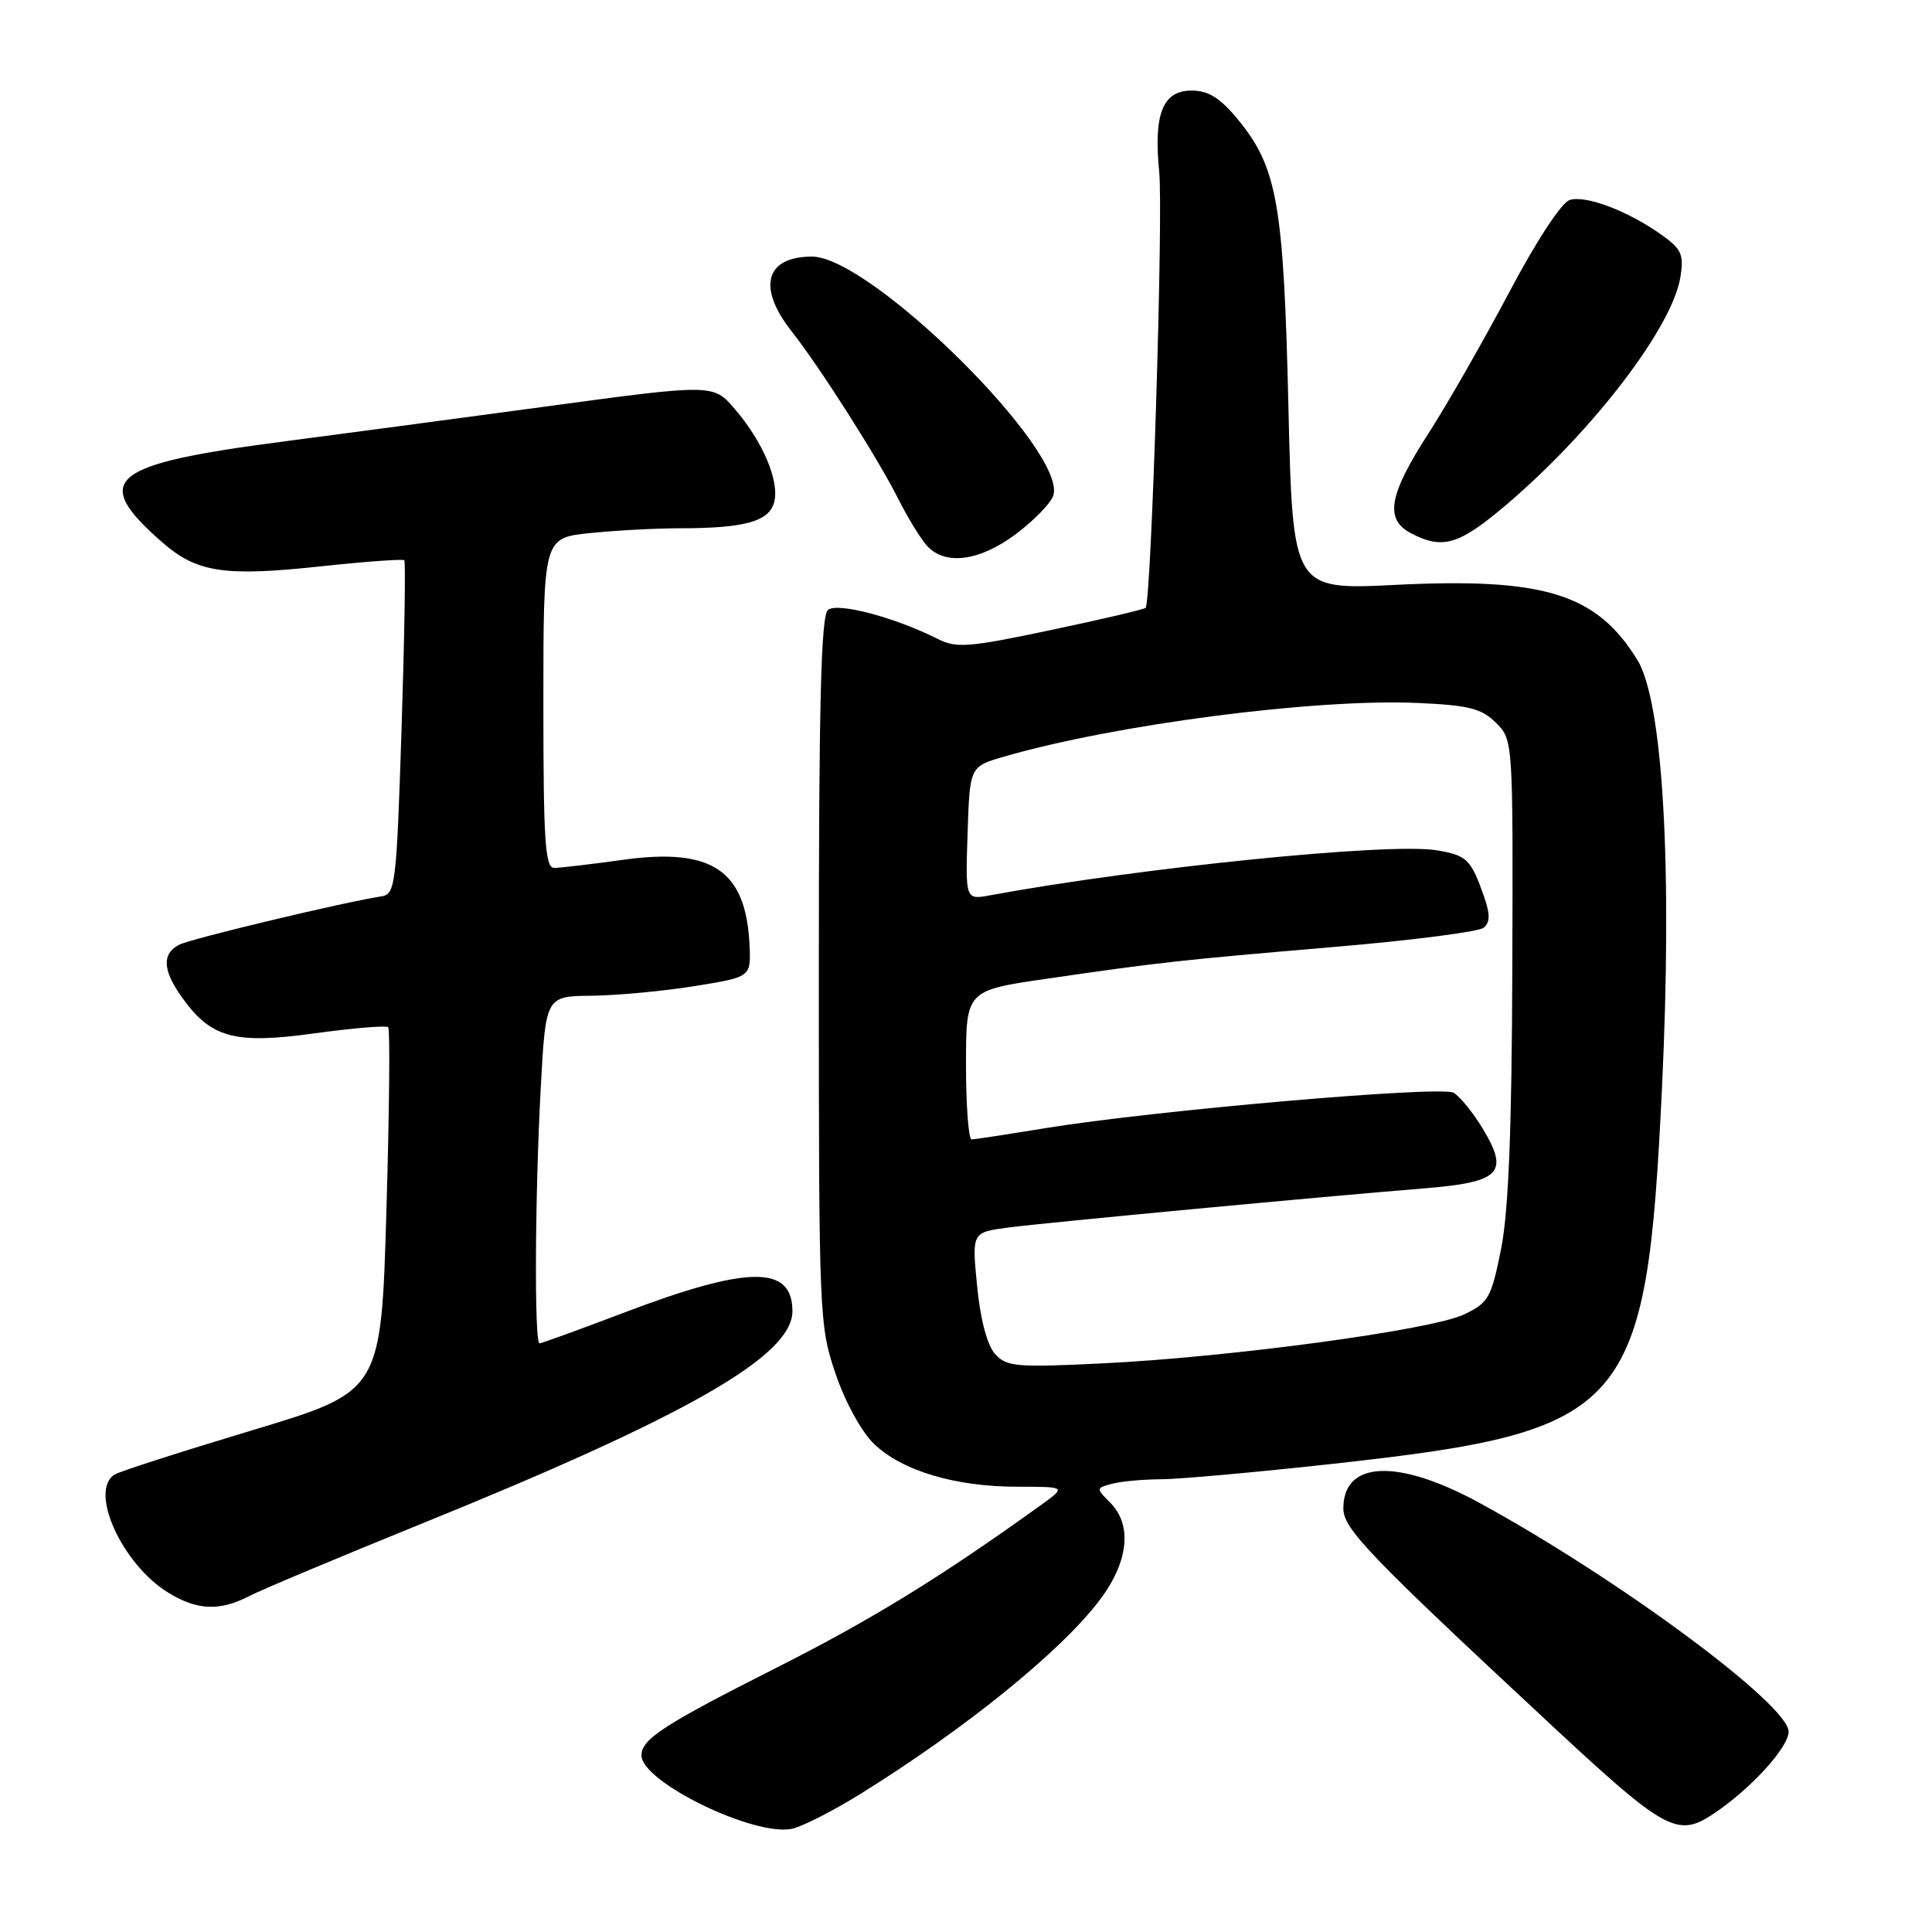 <?xml version="1.0" encoding="UTF-8" standalone="no"?>
<!DOCTYPE svg PUBLIC "-//W3C//DTD SVG 1.1//EN" "http://www.w3.org/Graphics/SVG/1.1/DTD/svg11.dtd" >
<svg xmlns="http://www.w3.org/2000/svg" xmlns:xlink="http://www.w3.org/1999/xlink" version="1.1" viewBox="0 0 256 256">
 <g >
 <path fill="currentColor"
d=" M 114.00 237.71 C 127.85 229.11 140.44 218.92 145.64 212.12 C 149.54 207.01 150.09 202.09 147.09 199.09 C 145.22 197.22 145.22 197.18 147.34 196.61 C 148.53 196.29 151.44 196.02 153.82 196.01 C 156.19 196.01 166.43 195.08 176.57 193.97 C 215.95 189.62 218.16 187.10 220.22 144.18 C 221.62 114.92 220.36 92.94 216.95 87.43 C 211.54 78.66 204.62 76.52 184.90 77.50 C 171.29 78.17 171.29 78.17 170.72 53.84 C 170.09 26.90 169.25 22.15 163.96 15.75 C 161.65 12.96 160.10 12.00 157.90 12.00 C 154.07 12.00 152.84 15.08 153.60 22.77 C 154.16 28.38 152.55 79.78 151.80 80.54 C 151.59 80.75 145.93 82.08 139.22 83.49 C 128.39 85.78 126.72 85.91 124.27 84.67 C 118.59 81.80 110.96 79.78 109.71 80.82 C 108.79 81.59 108.50 93.16 108.50 128.67 C 108.50 174.45 108.55 175.65 110.72 182.04 C 112.01 185.82 114.17 189.75 115.84 191.35 C 119.55 194.90 126.60 197.00 134.81 197.00 C 141.30 197.00 141.30 197.00 137.90 199.45 C 124.69 208.96 115.45 214.64 102.91 220.97 C 87.91 228.55 85.00 230.44 85.00 232.60 C 85.00 236.13 100.05 243.44 105.00 242.31 C 106.38 242.00 110.42 239.93 114.00 237.71 Z  M 227.03 240.35 C 231.95 237.07 237.00 231.55 237.00 229.45 C 237.00 225.87 214.35 209.12 196.00 199.12 C 185.21 193.24 178.00 193.54 178.00 199.87 C 178.00 202.57 181.31 206.02 205.74 228.75 C 220.66 242.62 222.29 243.51 227.03 240.35 Z  M 33.04 211.48 C 34.65 210.65 44.87 206.36 55.74 201.95 C 91.12 187.60 105.00 179.66 105.00 173.74 C 105.00 167.61 99.15 167.67 82.58 173.97 C 76.75 176.19 71.76 178.00 71.49 178.00 C 70.79 178.00 70.88 158.46 71.65 144.16 C 72.31 132.00 72.31 132.00 78.40 131.94 C 81.76 131.90 87.88 131.33 92.00 130.67 C 99.50 129.46 99.50 129.46 99.32 125.32 C 98.88 115.33 94.40 112.28 82.55 113.93 C 78.32 114.52 74.21 115.00 73.43 115.00 C 72.23 115.00 72.00 111.41 72.00 93.14 C 72.00 71.28 72.00 71.28 78.15 70.64 C 81.53 70.29 86.87 70.00 90.02 70.00 C 98.69 70.00 101.94 69.10 102.59 66.51 C 103.29 63.72 101.08 58.51 97.35 54.18 C 94.50 50.86 94.50 50.86 72.00 53.91 C 59.62 55.58 44.10 57.65 37.50 58.51 C 14.42 61.52 12.00 63.52 21.44 71.81 C 26.06 75.87 29.69 76.43 42.53 75.04 C 48.41 74.41 53.38 74.05 53.57 74.24 C 53.76 74.43 53.60 84.46 53.21 96.53 C 52.53 117.43 52.40 118.49 50.50 118.78 C 45.59 119.53 25.33 124.37 23.75 125.18 C 21.44 126.36 21.54 128.55 24.08 132.11 C 27.94 137.54 31.03 138.39 41.64 136.93 C 46.78 136.22 51.19 135.86 51.44 136.11 C 51.70 136.37 51.59 147.33 51.20 160.48 C 50.50 184.38 50.50 184.38 33.45 189.51 C 24.07 192.33 15.86 194.97 15.20 195.38 C 11.73 197.52 16.17 207.30 22.33 211.06 C 26.15 213.39 29.12 213.51 33.04 211.48 Z  M 134.63 70.75 C 137.01 68.96 139.23 66.68 139.56 65.68 C 141.52 59.90 115.38 34.00 107.59 34.00 C 101.43 34.00 100.31 38.06 104.86 43.86 C 108.66 48.68 116.31 60.70 119.04 66.14 C 120.25 68.54 121.93 71.29 122.77 72.25 C 125.17 74.98 129.77 74.40 134.63 70.75 Z  M 199.75 66.75 C 211.15 57.02 221.58 43.36 222.66 36.73 C 223.14 33.73 222.82 33.01 220.17 31.12 C 215.70 27.94 210.12 25.83 207.99 26.50 C 206.90 26.85 203.56 31.94 199.94 38.80 C 196.53 45.23 191.74 53.61 189.29 57.41 C 183.99 65.62 183.44 68.83 187.00 70.68 C 191.22 72.86 193.36 72.20 199.75 66.75 Z  M 131.83 179.38 C 130.80 178.22 129.89 174.78 129.47 170.39 C 128.77 163.29 128.77 163.29 133.63 162.65 C 138.76 161.99 174.70 158.60 188.77 157.46 C 198.82 156.64 200.01 155.42 196.47 149.55 C 195.17 147.40 193.43 145.26 192.59 144.79 C 190.89 143.84 152.71 147.16 138.50 149.49 C 133.55 150.30 129.16 150.97 128.75 150.98 C 128.34 150.99 128.00 146.55 128.00 141.12 C 128.00 131.24 128.00 131.24 138.75 129.68 C 153.73 127.50 156.12 127.24 176.96 125.46 C 187.12 124.60 195.95 123.46 196.59 122.93 C 197.46 122.20 197.47 121.16 196.62 118.73 C 194.90 113.85 194.36 113.32 190.31 112.66 C 184.00 111.64 151.12 114.96 131.21 118.63 C 127.92 119.24 127.92 119.24 128.21 110.41 C 128.50 101.58 128.50 101.58 133.00 100.27 C 147.73 95.99 174.40 92.53 187.92 93.15 C 194.65 93.45 196.33 93.88 198.23 95.78 C 200.49 98.04 200.49 98.13 200.39 128.27 C 200.32 149.80 199.89 160.51 198.90 165.50 C 197.60 171.98 197.24 172.63 194.00 174.17 C 189.71 176.23 162.94 179.84 146.00 180.66 C 134.58 181.21 133.36 181.10 131.83 179.38 Z "/>
</g>
</svg>